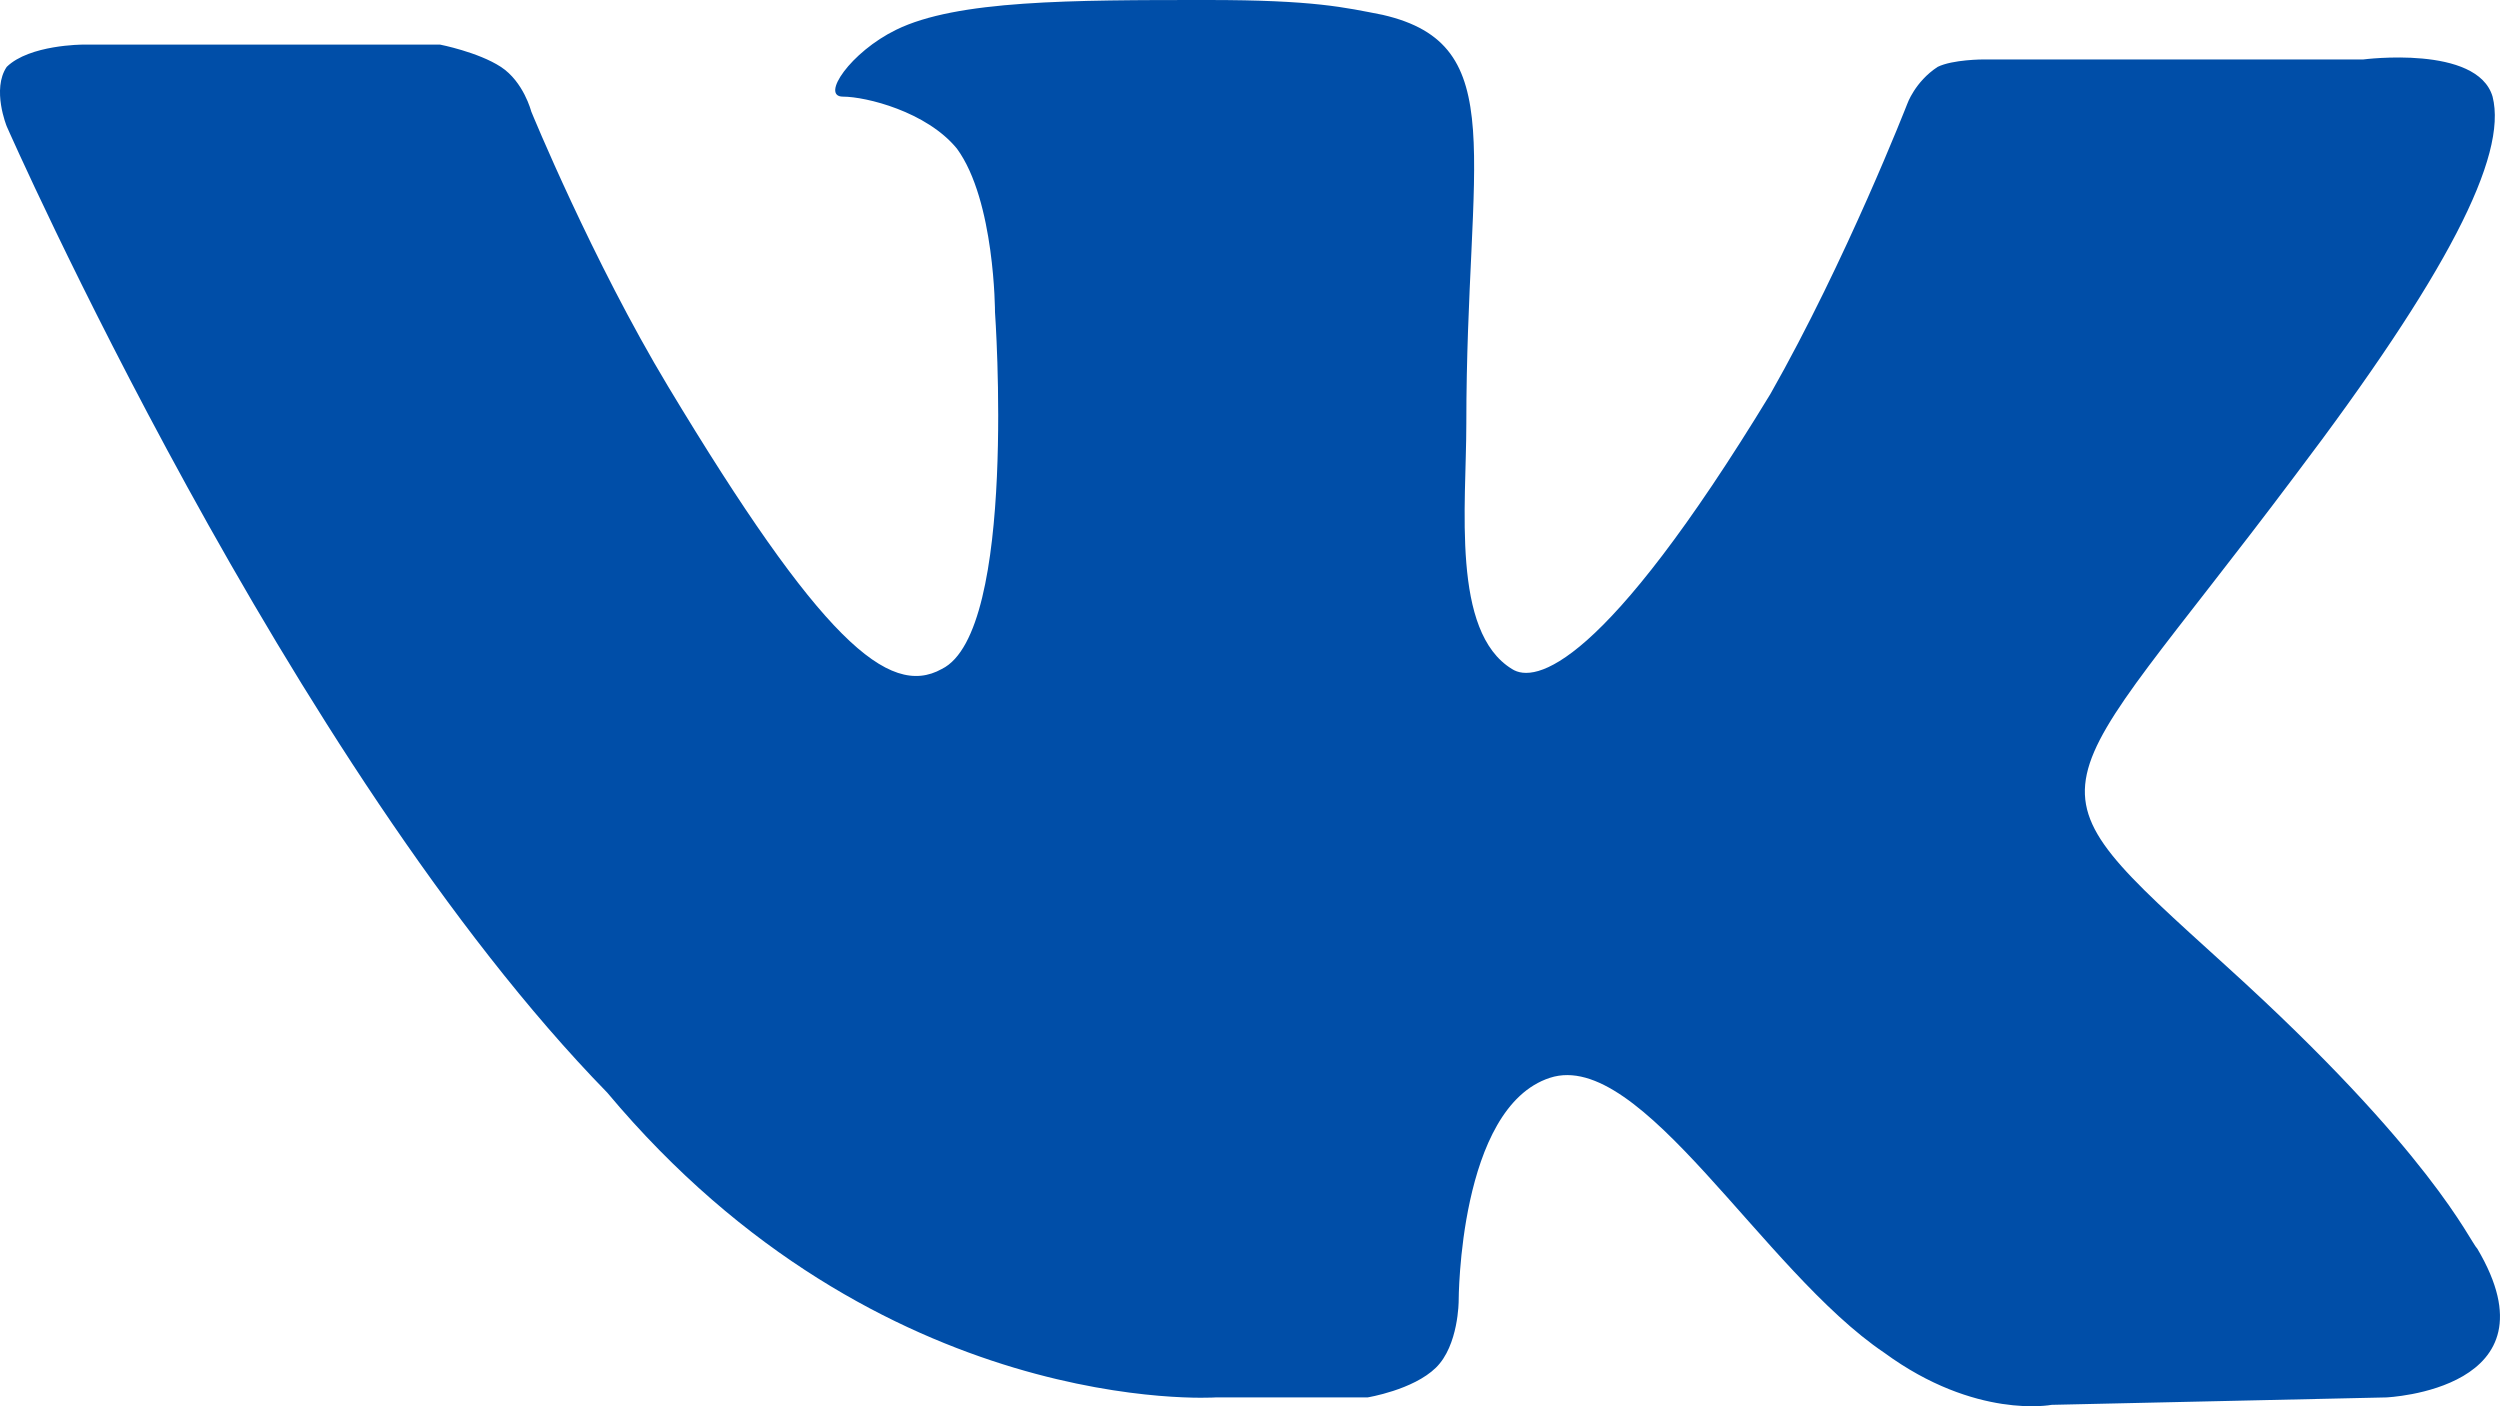 <svg width="32" height="18" viewBox="0 0 32 18" fill="none" xmlns="http://www.w3.org/2000/svg">
<path fill-rule="evenodd" clip-rule="evenodd" d="M15.558 17.887H17.504C17.504 17.887 18.088 17.792 18.38 17.506C18.671 17.221 18.671 16.65 18.671 16.65C18.671 16.65 18.671 14.176 19.839 13.796C21.007 13.415 22.564 16.269 24.12 17.316C25.288 18.172 26.261 17.982 26.261 17.982L30.543 17.887C30.543 17.887 32.78 17.792 31.71 15.984C31.613 15.889 31.126 14.747 28.499 12.368C25.775 9.895 26.164 10.371 29.375 6.089C31.321 3.52 32.099 1.998 31.905 1.237C31.71 0.571 30.25 0.761 30.25 0.761H25.385C25.385 0.761 24.996 0.761 24.802 0.856C24.51 1.047 24.412 1.332 24.412 1.332C24.412 1.332 23.634 3.33 22.661 5.043C20.52 8.563 19.645 8.753 19.353 8.563C18.574 8.087 18.769 6.47 18.769 5.423C18.769 1.998 19.353 0.571 17.698 0.19C17.212 0.095 16.823 0 15.46 0C13.709 0 12.249 2.32225e-05 11.471 0.381C10.887 0.666 10.498 1.237 10.79 1.237C11.082 1.237 11.86 1.427 12.249 1.903C12.736 2.569 12.736 3.996 12.736 3.996C12.736 3.996 13.028 8.087 12.055 8.563C11.374 8.943 10.498 8.182 8.552 4.947C7.579 3.33 6.8 1.427 6.8 1.427C6.8 1.427 6.703 1.047 6.411 0.856C6.119 0.666 5.633 0.571 5.633 0.571H1.06C1.06 0.571 0.378 0.571 0.086 0.856C-0.108 1.142 0.086 1.617 0.086 1.617C0.086 1.617 3.687 9.8 7.773 13.986C11.276 18.172 15.558 17.887 15.558 17.887Z" fill="#004EA8"/>
</svg>
